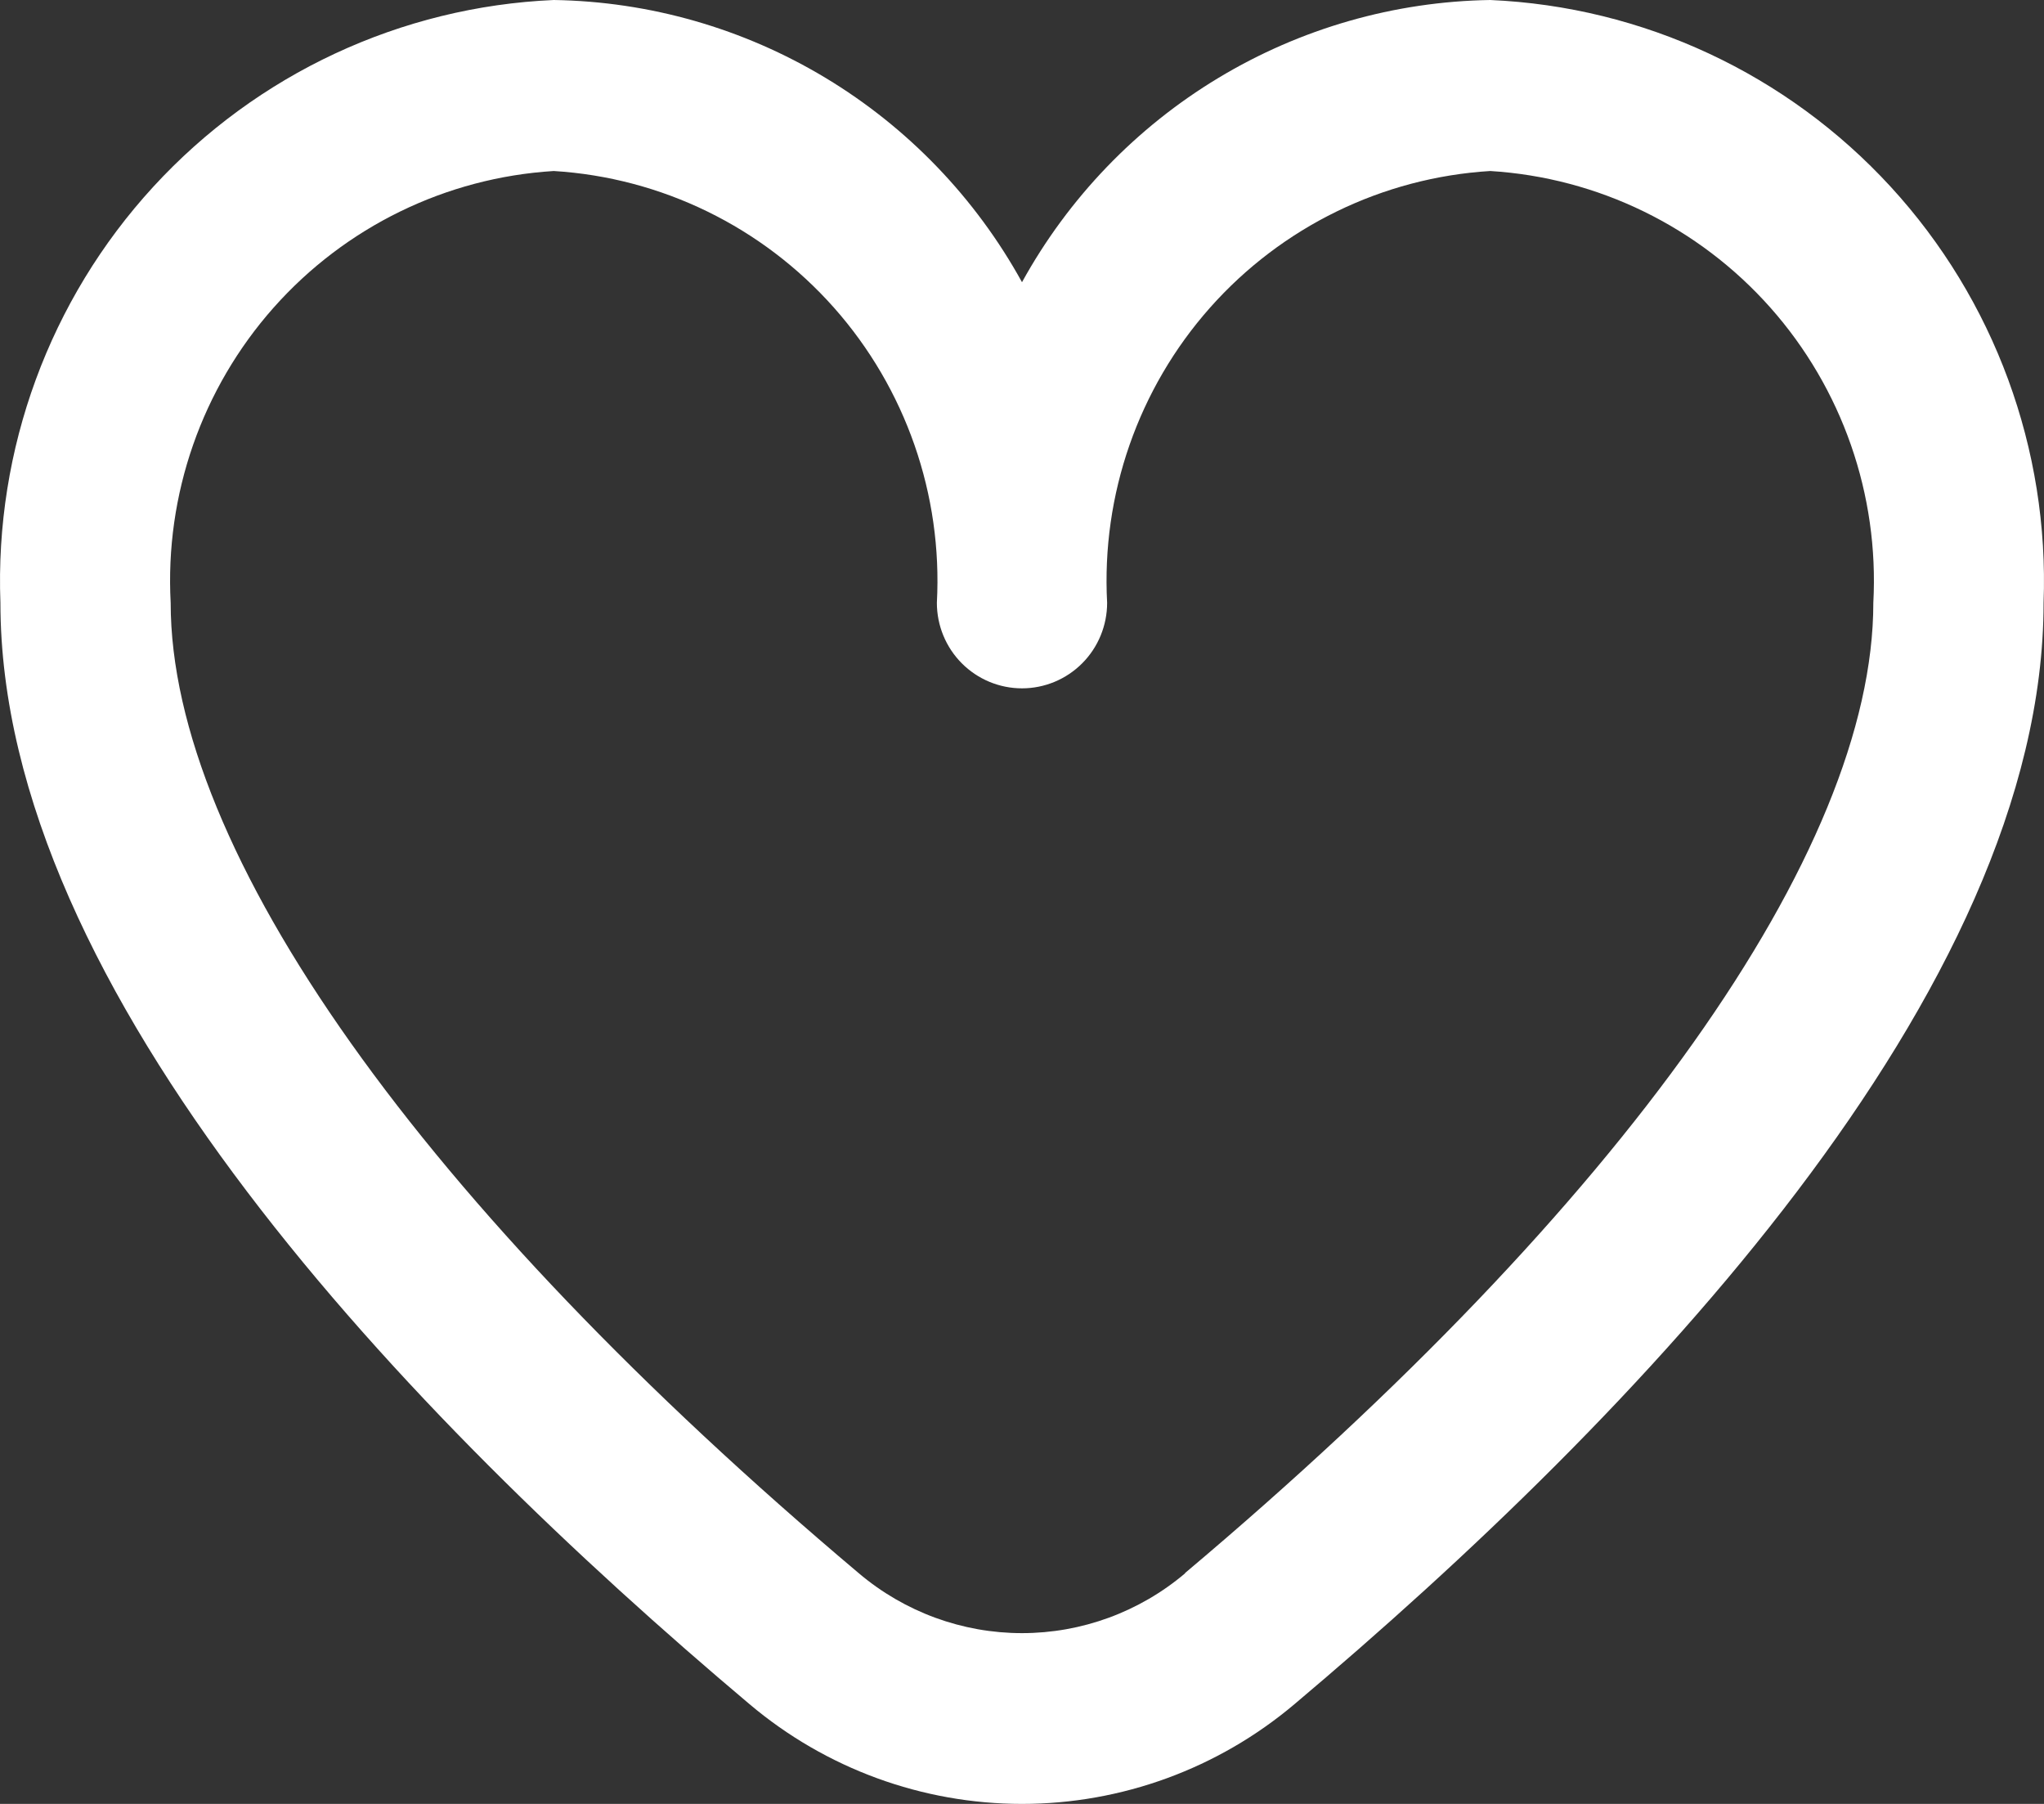 <svg width="68" height="60" viewBox="0 0 68 60" fill="none" xmlns="http://www.w3.org/2000/svg">
<rect x="0" y="0" width="68" height="60" fill="#333333" stroke="none"/>
<path d="M49.577 0C46.388 0.05 43.268 0.944 40.533 2.592C37.798 4.24 35.545 6.583 34 9.386C32.455 6.583 30.202 4.24 27.467 2.592C24.732 0.944 21.612 0.05 18.423 0C13.339 0.222 8.549 2.455 5.1 6.212C1.65 9.969 -0.178 14.945 0.014 20.051C0.014 32.983 13.569 47.108 24.937 56.684C27.475 58.826 30.684 60 34 60C37.316 60 40.525 58.826 43.063 56.684C54.431 47.108 67.986 32.983 67.986 20.051C68.178 14.945 66.35 9.969 62.9 6.212C59.451 2.455 54.661 0.222 49.577 0ZM39.424 52.332C37.906 53.616 35.985 54.32 34 54.32C32.015 54.32 30.095 53.616 28.576 52.332C14.025 40.071 5.678 28.308 5.678 20.051C5.484 16.453 6.716 12.923 9.103 10.232C11.491 7.542 14.841 5.908 18.423 5.688C22.005 5.908 25.355 7.542 27.743 10.232C30.13 12.923 31.361 16.453 31.168 20.051C31.168 20.805 31.466 21.529 31.997 22.062C32.529 22.596 33.249 22.895 34 22.895C34.751 22.895 35.471 22.596 36.003 22.062C36.534 21.529 36.832 20.805 36.832 20.051C36.639 16.453 37.87 12.923 40.257 10.232C42.645 7.542 45.995 5.908 49.577 5.688C53.159 5.908 56.509 7.542 58.897 10.232C61.284 12.923 62.516 16.453 62.322 20.051C62.322 28.308 53.975 40.071 39.424 52.321V52.332Z" fill="white"/>
</svg>
